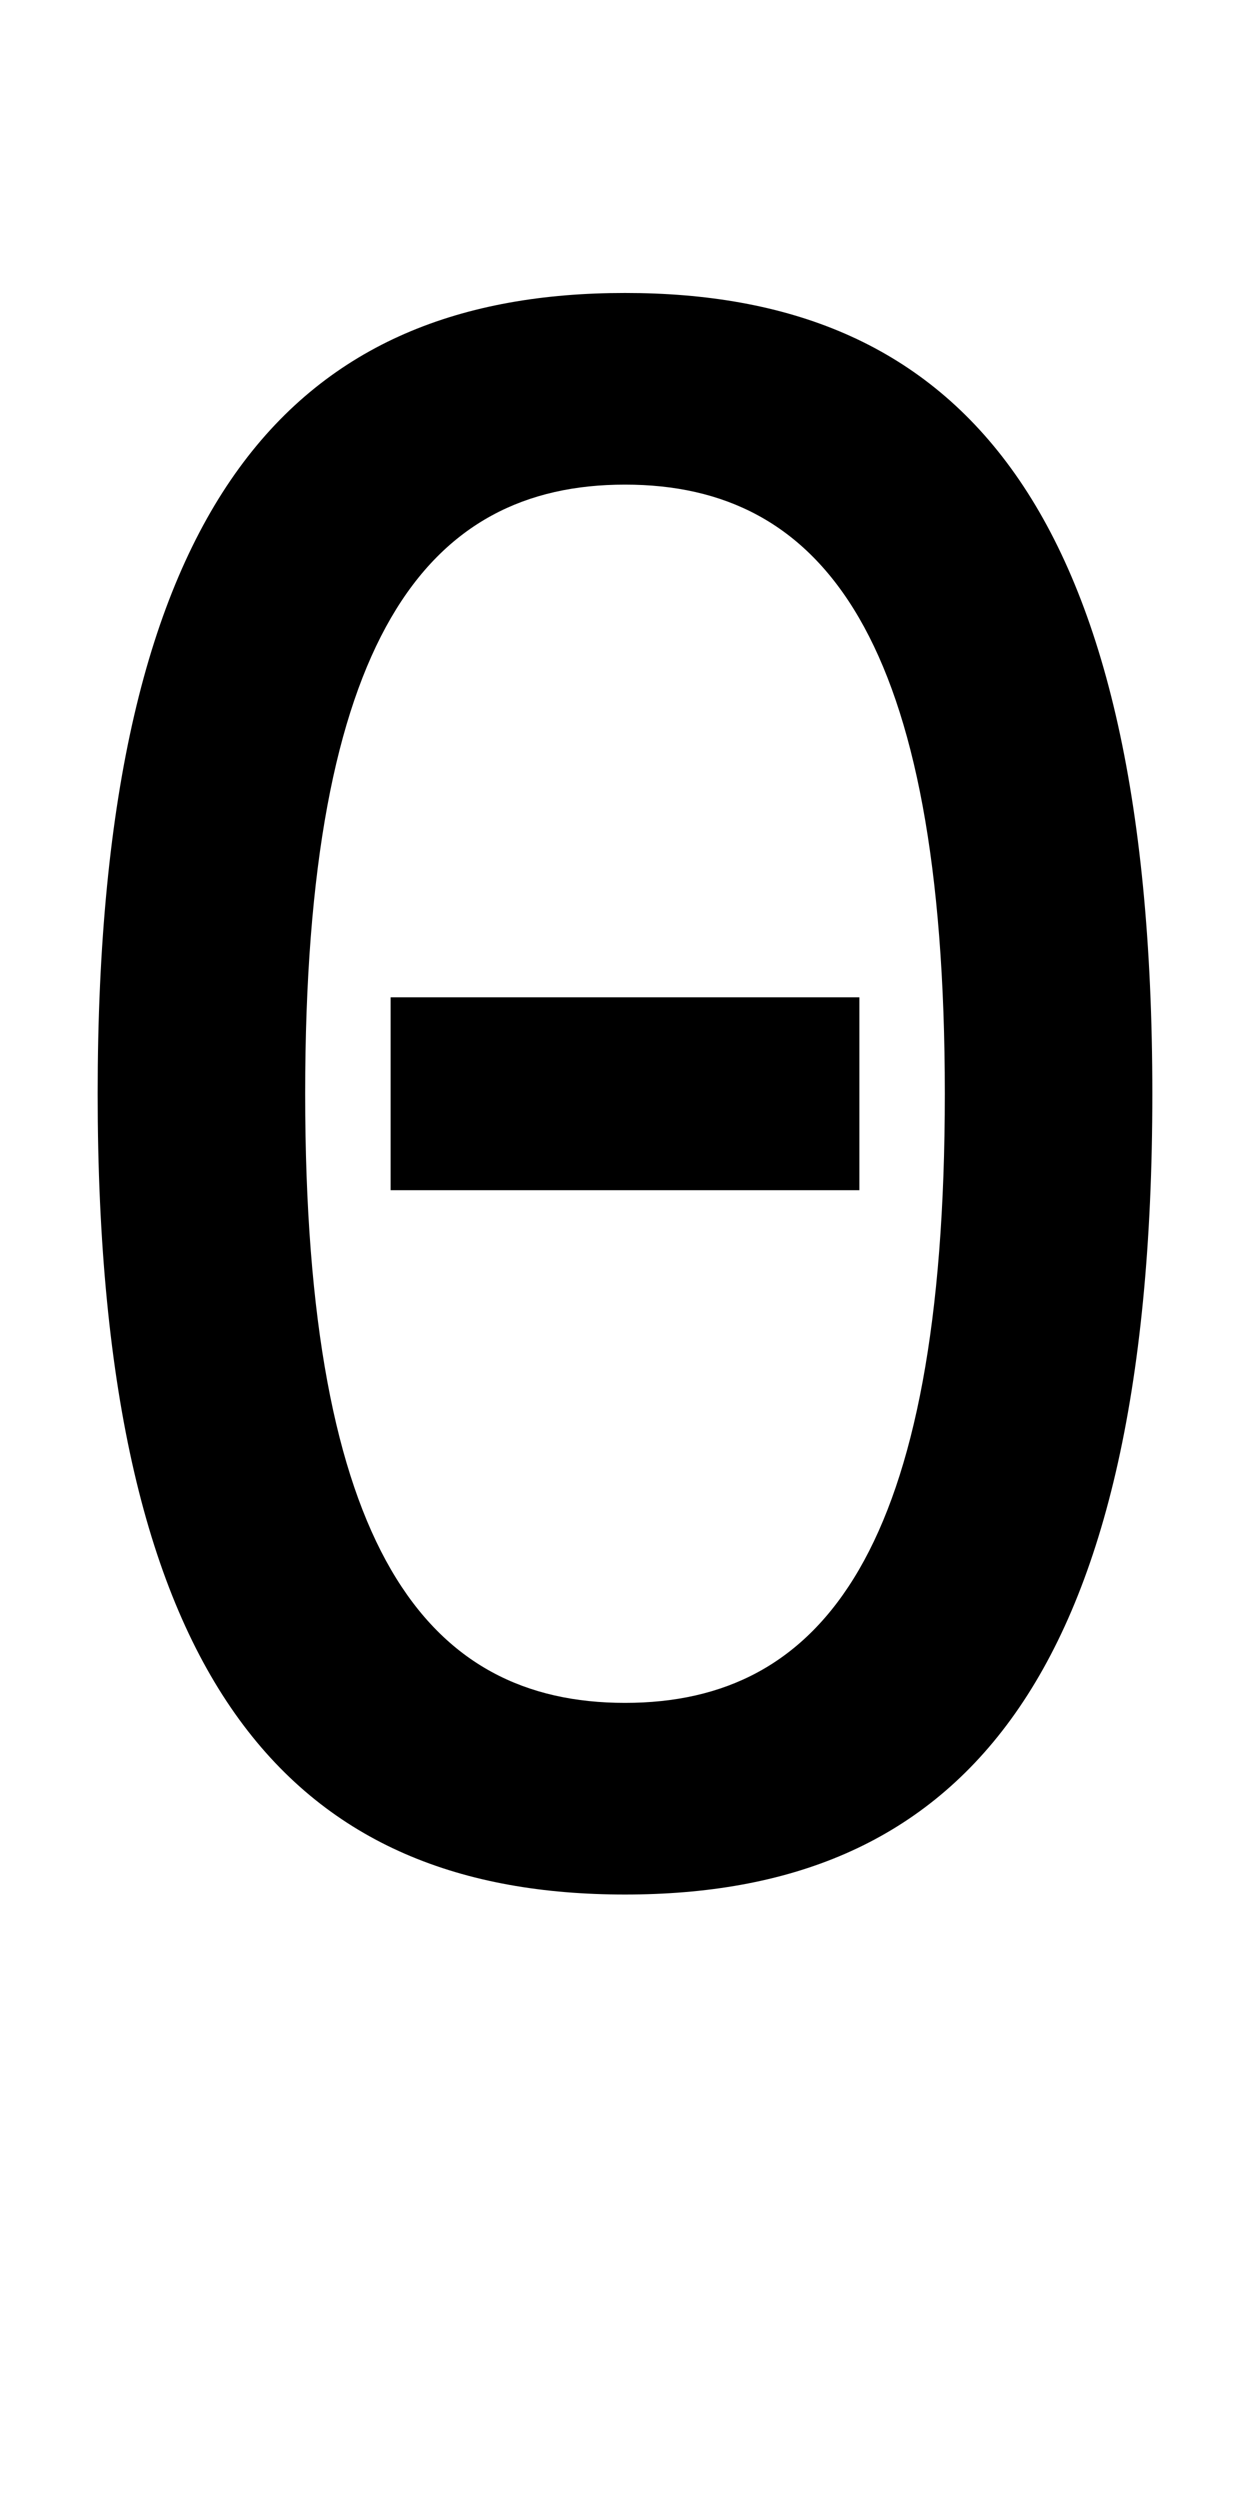 <?xml version="1.0" encoding="UTF-8" standalone="no"?>
<!-- Created with Inkscape (http://www.inkscape.org/) -->

<svg
   xmlns:dc="http://purl.org/dc/elements/1.1/"
   xmlns:cc="http://creativecommons.org/ns#"
   xmlns:rdf="http://www.w3.org/1999/02/22-rdf-syntax-ns#"
   xmlns:svg="http://www.w3.org/2000/svg"
   xmlns="http://www.w3.org/2000/svg"
   version="1.1"
   width="1024"
   height="2048"
   id="svg3355">
  <defs
     id="defs3357" />
  <path
     d="M 512,240 C 244.998,240 80,404.002 80,896 c 0,491.998 164.996,656 432,656 267.004,0 432,-164.002 432,-656 C 944,404.002 779.002,240 512,240 z m 0,157 c 162.004,0 262,125.002 262,499 0,373.998 -100.002,499 -262,499 -161.998,0 -262,-125.003 -262,-499 0,-373.997 99.996,-499 262,-499 z m -192,420 0,158 384,0 0,-158 z"
     id="path3127-7-5"
     style="fill:#000000;fill-opacity:1;stroke:none;display:inline" />
</svg>
